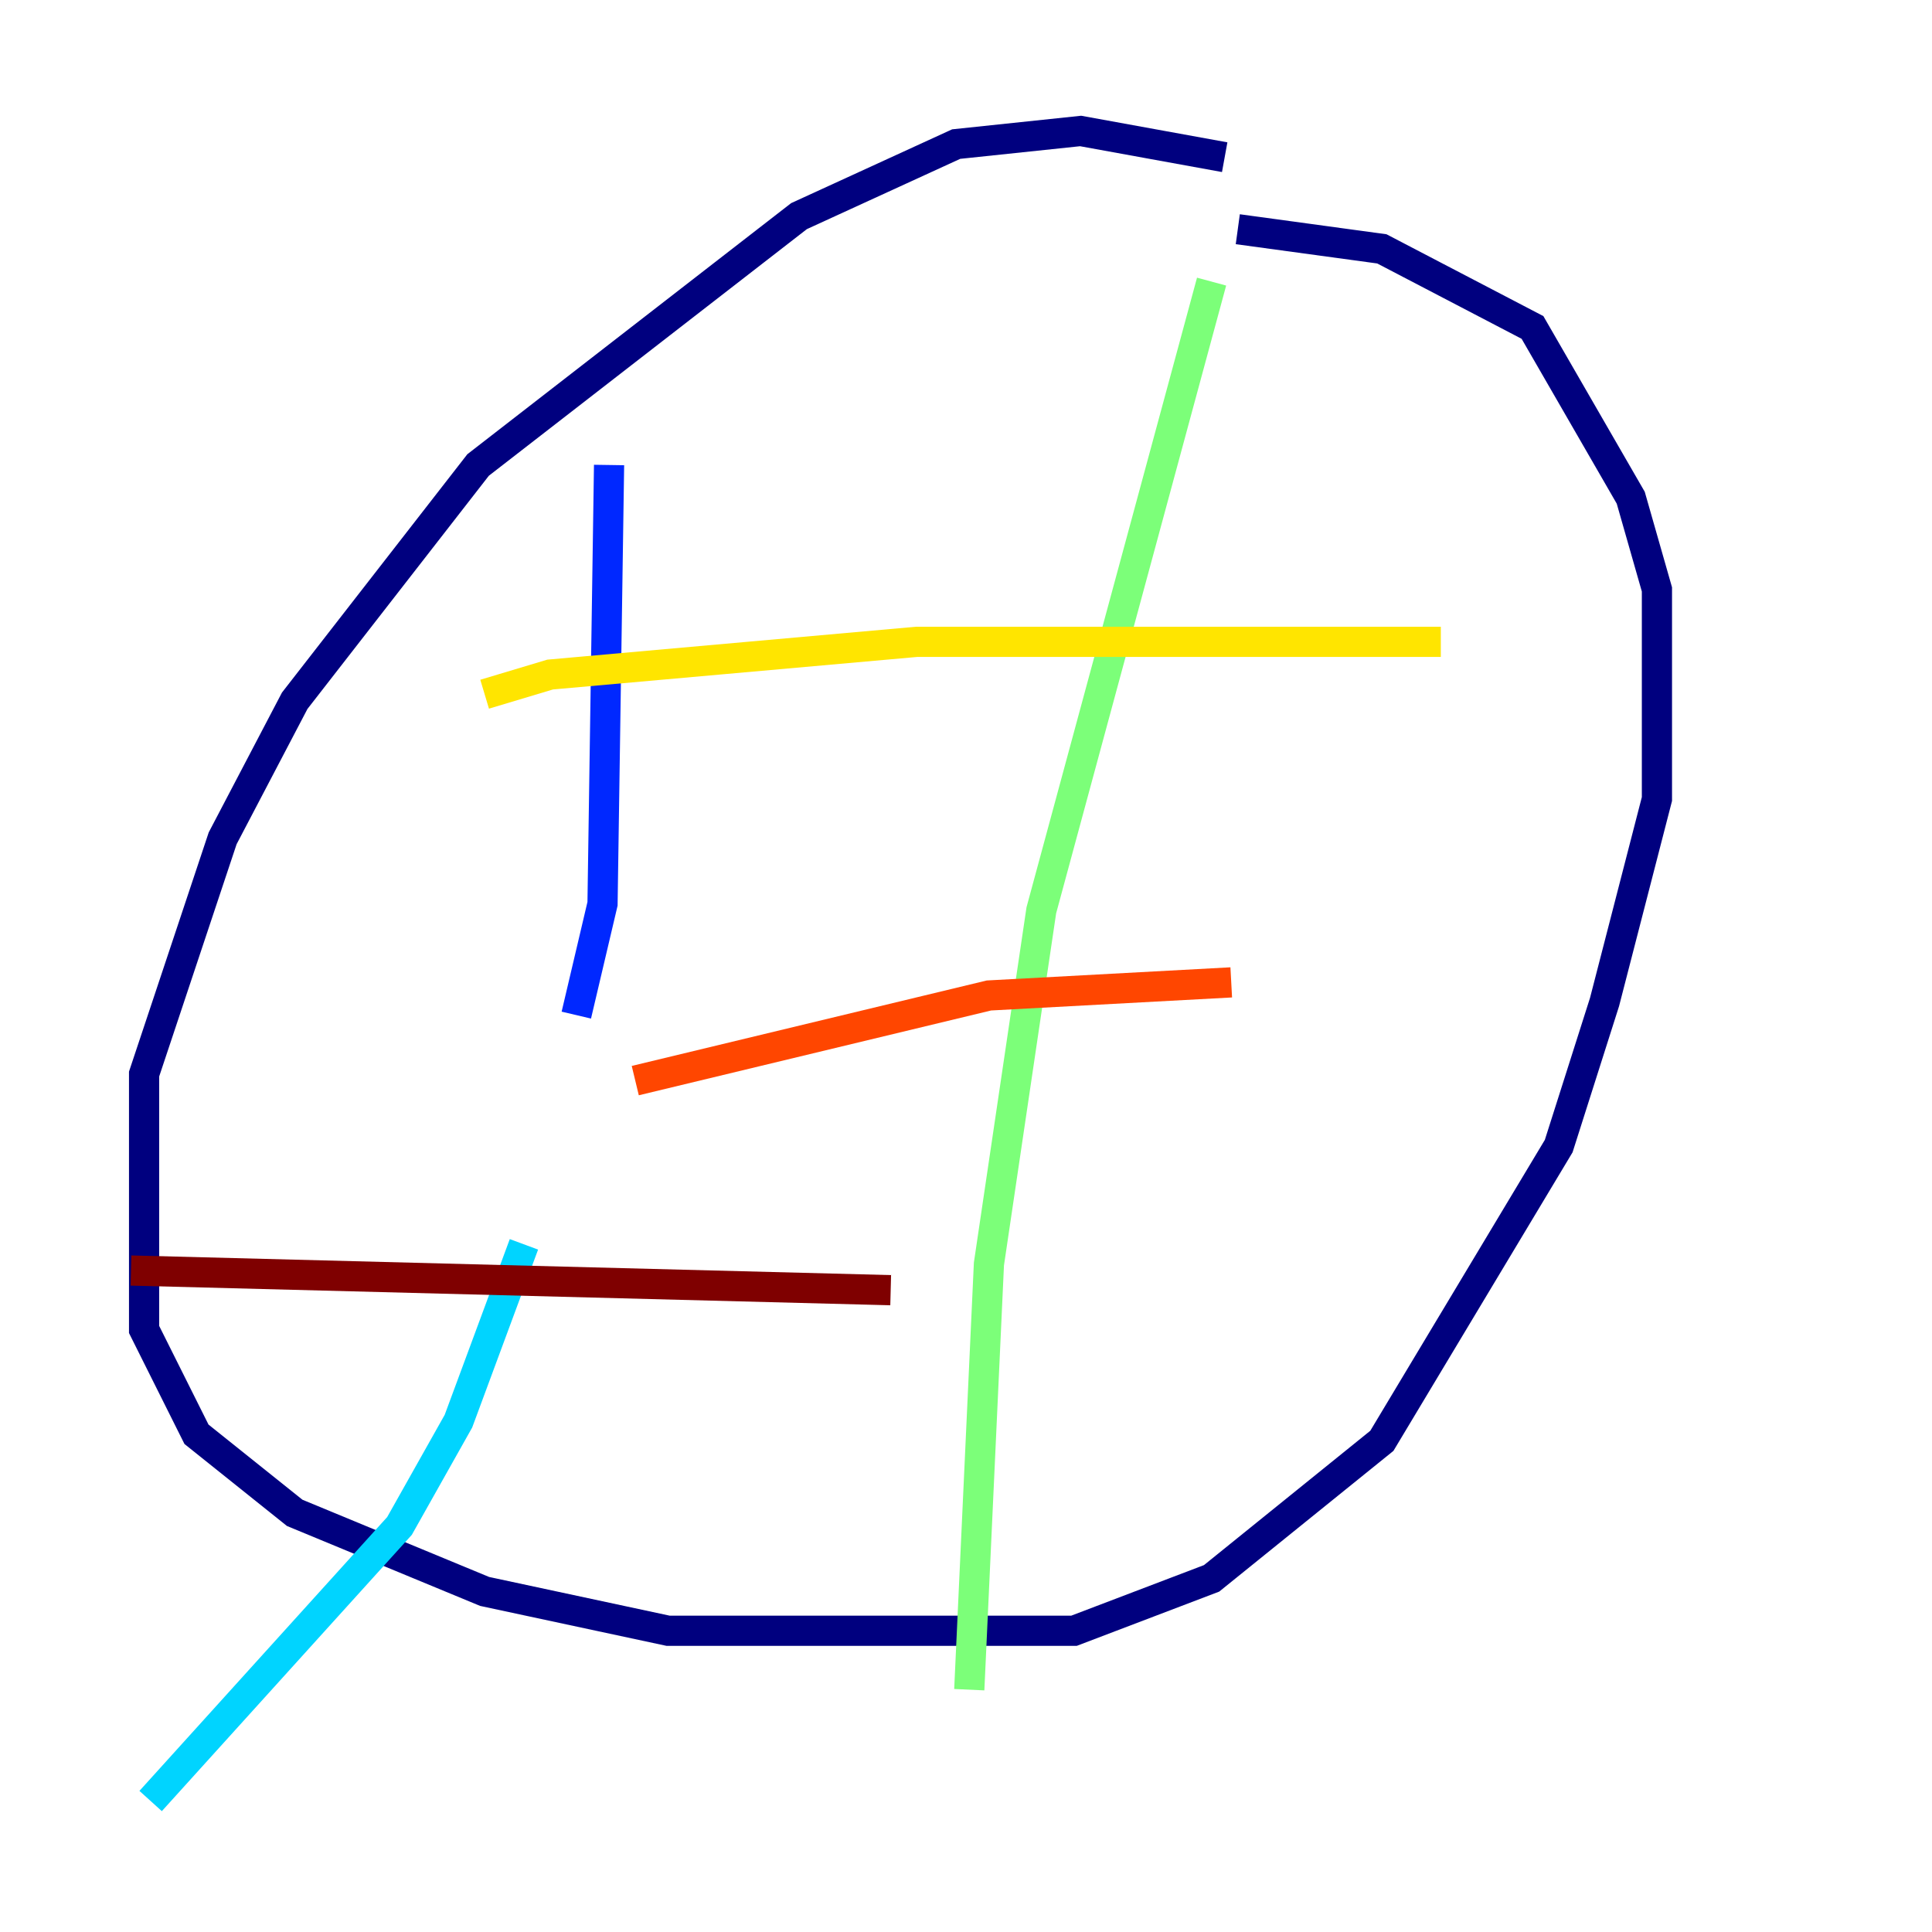 <?xml version="1.0" encoding="utf-8" ?>
<svg baseProfile="tiny" height="128" version="1.2" viewBox="0,0,128,128" width="128" xmlns="http://www.w3.org/2000/svg" xmlns:ev="http://www.w3.org/2001/xml-events" xmlns:xlink="http://www.w3.org/1999/xlink"><defs /><polyline fill="none" points="81.139,10.414 71.593,8.678 63.349,9.546 52.936,14.319 31.675,30.807 19.525,46.427 14.752,55.539 9.546,71.159 9.546,88.081 13.017,95.024 19.525,100.231 32.108,105.437 44.258,108.041 71.159,108.041 80.271,104.57 91.552,95.458 103.268,75.932 106.305,66.386 109.776,52.936 109.776,39.051 108.041,32.976 101.532,21.695 91.552,16.488 82.007,15.186" stroke="#00007f" stroke-width="2" /><polyline fill="none" points="40.352,30.807 39.919,59.878 38.183,67.254" stroke="#0028ff" stroke-width="2" /><polyline fill="none" points="34.712,82.441 30.373,94.156 26.468,101.098 9.98,119.322" stroke="#00d4ff" stroke-width="2" /><polyline fill="none" points="80.271,18.658 68.99,60.312 65.519,83.742 64.217,111.946" stroke="#7cff79" stroke-width="2" /><polyline fill="none" points="32.108,45.993 36.447,44.691 60.746,42.522 95.458,42.522" stroke="#ffe500" stroke-width="2" /><polyline fill="none" points="42.088,71.593 65.519,65.953 81.573,65.085" stroke="#ff4600" stroke-width="2" /><polyline fill="none" points="8.678,84.176 59.01,85.478" stroke="#7f0000" stroke-width="2" /></svg>